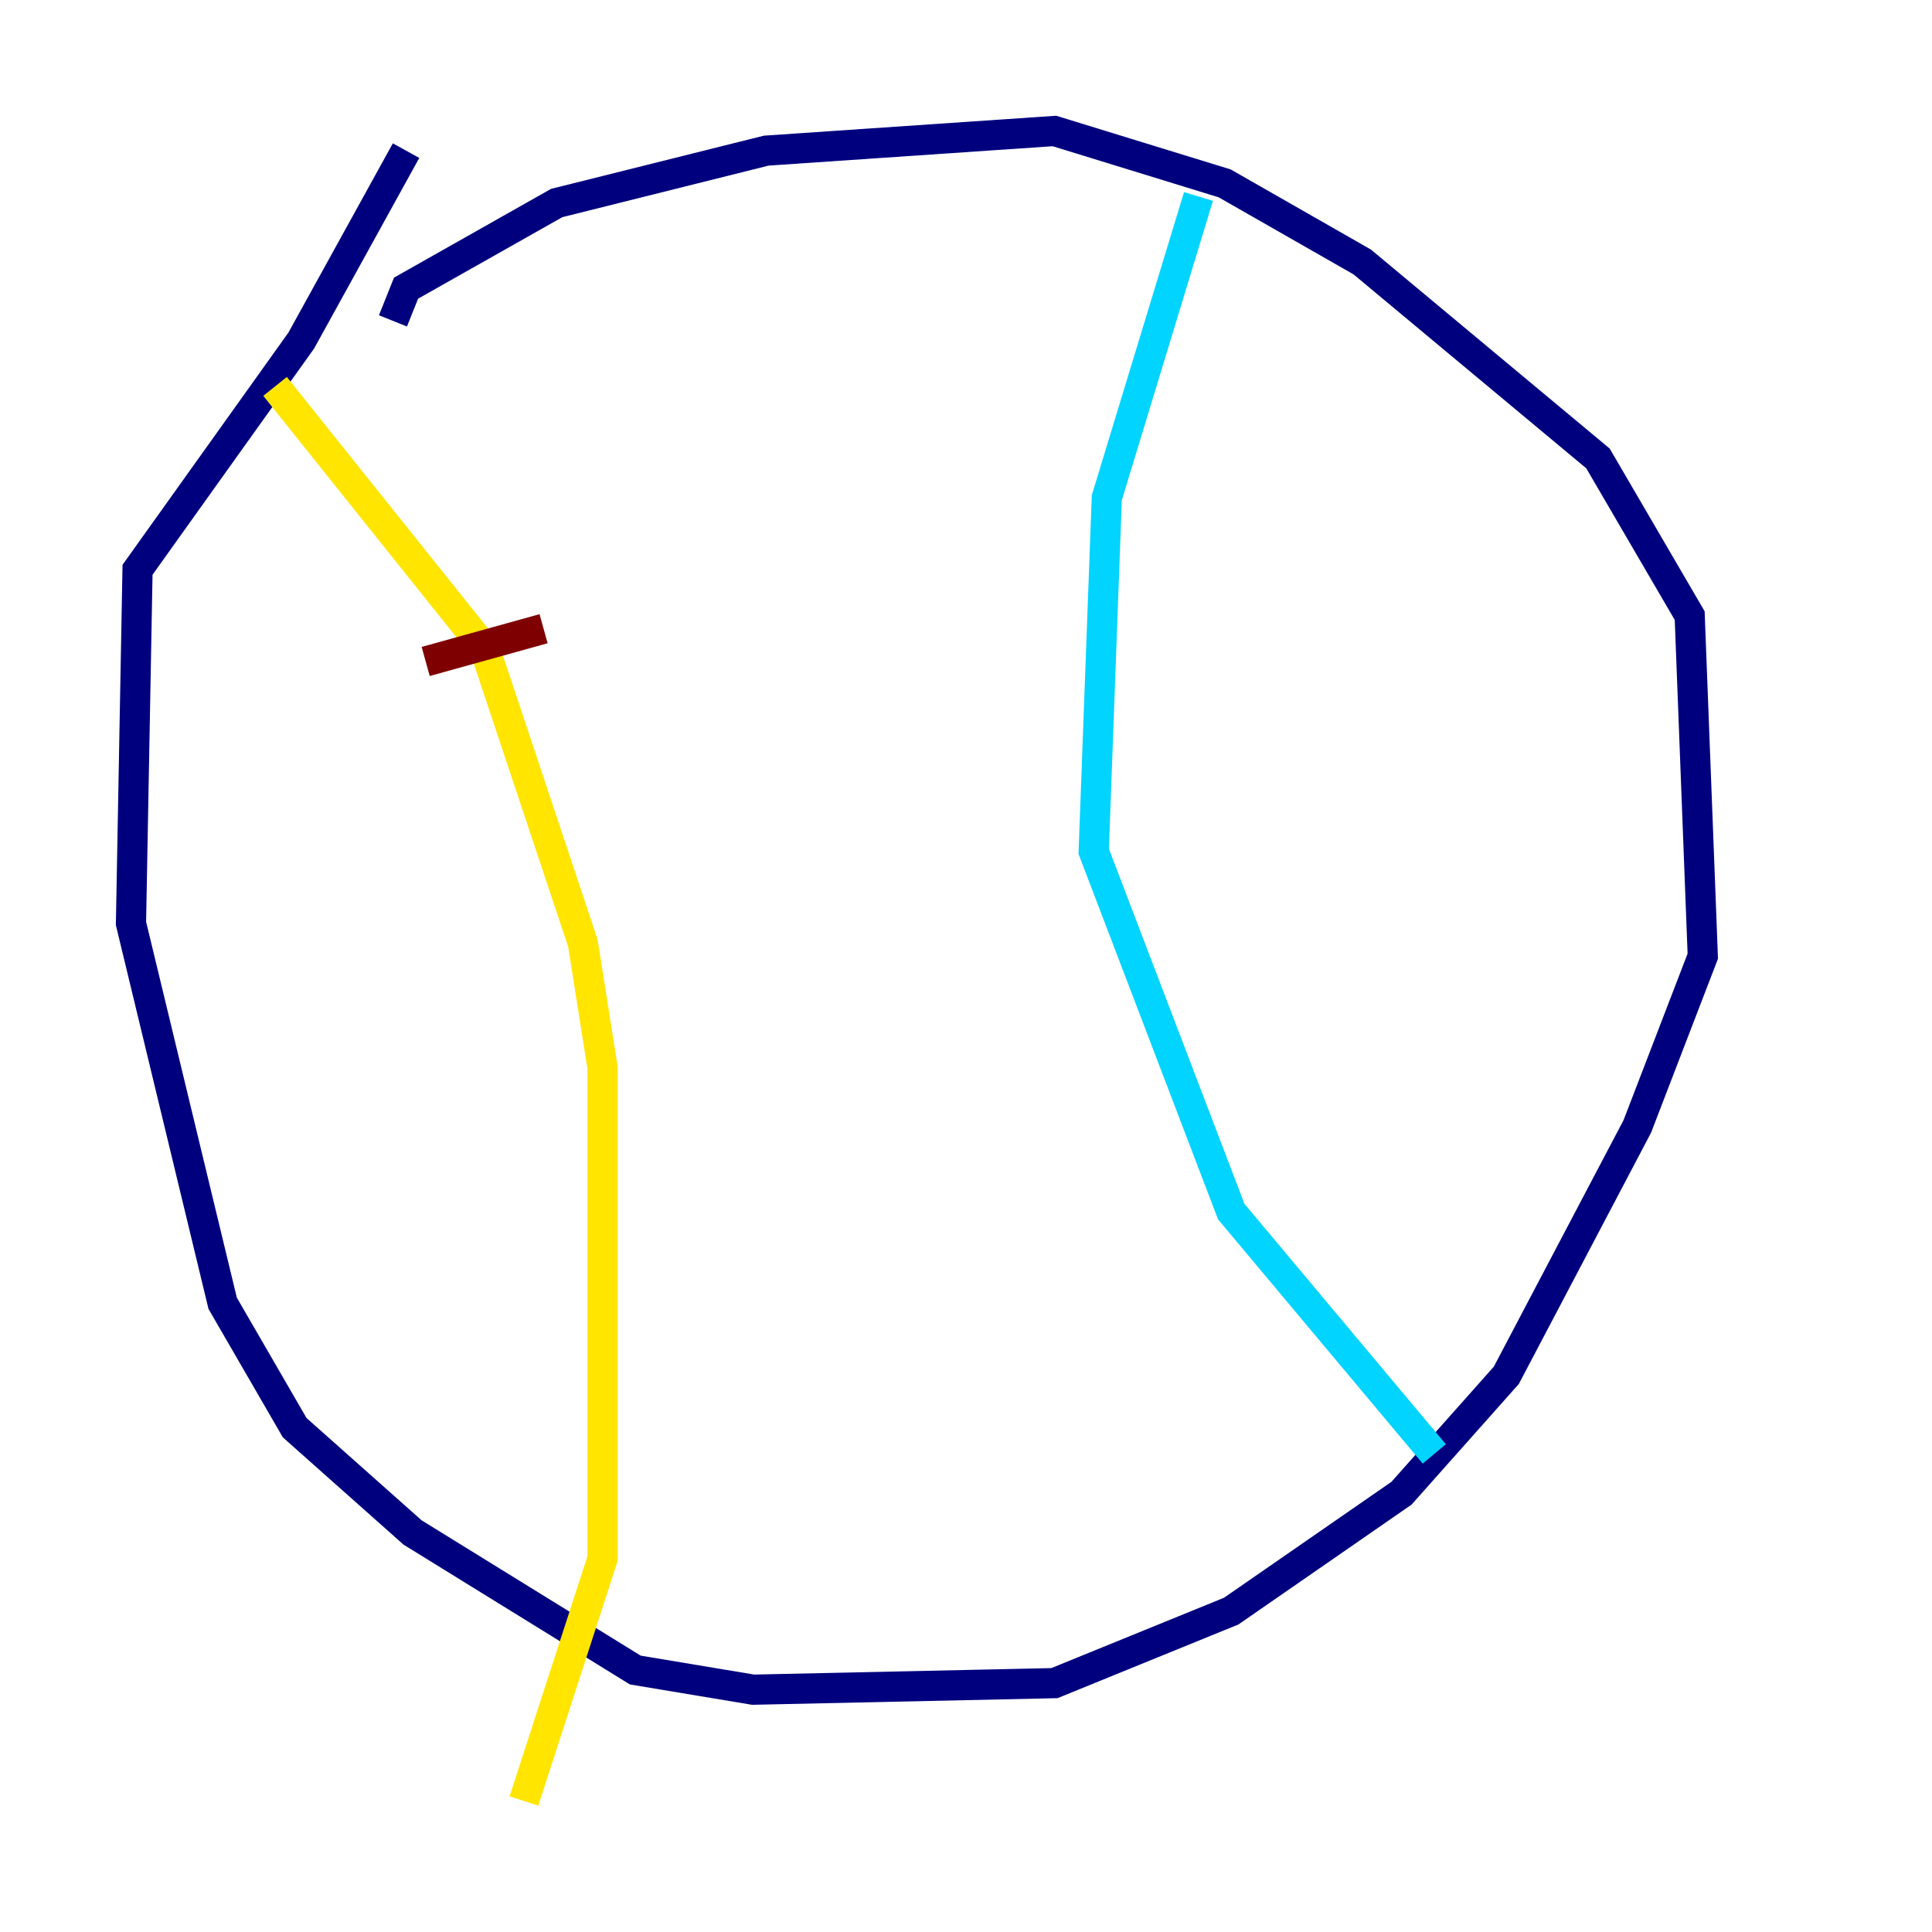 <?xml version="1.0" encoding="utf-8" ?>
<svg baseProfile="tiny" height="128" version="1.2" viewBox="0,0,128,128" width="128" xmlns="http://www.w3.org/2000/svg" xmlns:ev="http://www.w3.org/2001/xml-events" xmlns:xlink="http://www.w3.org/1999/xlink"><defs /><polyline fill="none" points="26.034,21.261 26.902,19.091 36.881,13.451 50.766,9.98 69.858,8.678 81.139,12.149 90.251,17.356 105.871,30.373 111.946,40.786 112.814,63.349 108.475,74.63 99.797,91.119 92.854,98.929 81.573,106.739 69.858,111.512 49.898,111.946 42.088,110.644 27.336,101.532 19.525,94.59 14.752,86.346 8.678,61.18 9.112,37.749 19.959,22.563 26.902,9.98" stroke="#00007f" stroke-width="2" /><polyline fill="none" points="79.403,13.017 73.329,32.976 72.461,56.407 81.573,80.271 95.024,96.325" stroke="#00d4ff" stroke-width="2" /><polyline fill="none" points="18.224,25.6 32.108,42.956 38.617,62.481 39.919,70.725 39.919,103.268 34.712,119.322" stroke="#ffe500" stroke-width="2" /><polyline fill="none" points="28.203,43.824 36.014,41.654" stroke="#7f0000" stroke-width="2" /></svg>
